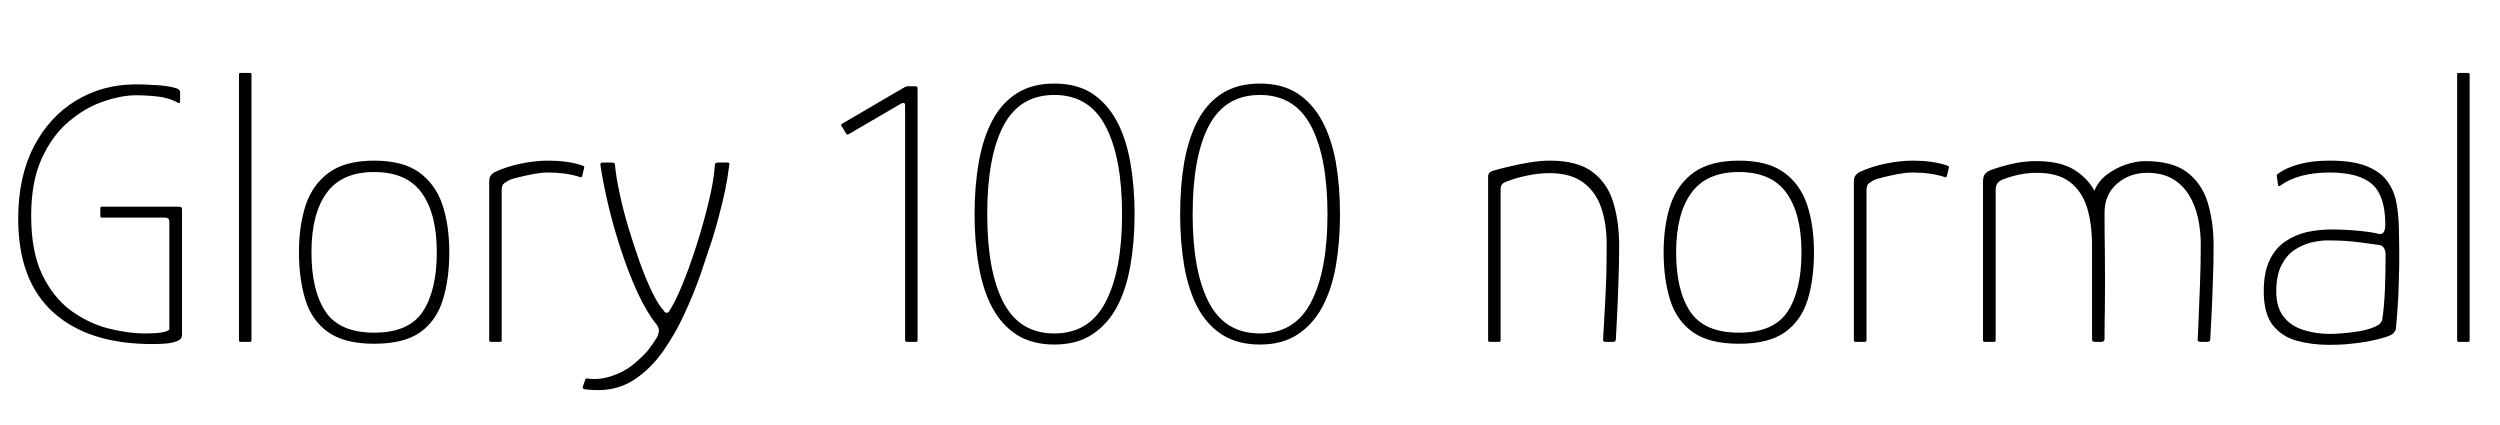 <svg xmlns="http://www.w3.org/2000/svg" xmlns:xlink="http://www.w3.org/1999/xlink" width="157.968" height="26.88"><path fill="black" d="M11.50 13.27L11.50 21.17Q11.50 21.43 11.20 21.55Q10.90 21.67 10.46 21.71Q10.03 21.74 9.62 21.74L9.62 21.74Q5.59 21.74 3.37 19.74Q1.15 17.74 1.15 13.82L1.15 13.82Q1.15 11.16 2.14 9.26Q3.12 7.37 4.81 6.35Q6.50 5.33 8.59 5.33L8.59 5.33Q9.14 5.33 9.90 5.38Q10.66 5.42 11.18 5.59L11.18 5.59Q11.30 5.64 11.34 5.70Q11.38 5.76 11.38 5.83L11.38 5.83L11.38 6.36Q11.38 6.46 11.35 6.49Q11.33 6.53 11.26 6.50L11.26 6.50Q10.66 6.17 9.97 6.10Q9.29 6.02 8.59 6.02L8.59 6.02Q7.68 6.02 6.54 6.41Q5.40 6.79 4.36 7.67Q3.31 8.54 2.64 10.01Q1.97 11.47 1.97 13.63L1.97 13.63Q1.97 15.89 2.66 17.34Q3.36 18.79 4.46 19.61Q5.57 20.42 6.83 20.75Q8.09 21.07 9.24 21.07L9.24 21.07Q10.42 21.07 10.70 20.83L10.70 20.83L10.70 14.04Q10.70 13.87 10.63 13.81Q10.56 13.75 10.44 13.75L10.44 13.75L6.41 13.75Q6.38 13.75 6.36 13.72Q6.34 13.68 6.34 13.68L6.34 13.68L6.34 13.13Q6.34 13.13 6.36 13.09Q6.38 13.06 6.41 13.06L6.41 13.06L11.28 13.06Q11.42 13.06 11.46 13.10Q11.50 13.15 11.50 13.27L11.50 13.27ZM15.10 21.50L15.10 21.50L15.10 4.70Q15.10 4.61 15.17 4.61L15.17 4.61L15.79 4.61Q15.89 4.61 15.89 4.70L15.89 4.70L15.89 21.50Q15.89 21.60 15.79 21.60L15.79 21.60L15.17 21.60Q15.10 21.60 15.10 21.50ZM23.64 21.72L23.64 21.72Q21.77 21.72 20.74 20.99Q19.70 20.26 19.30 18.95Q18.89 17.64 18.89 15.94L18.89 15.94Q18.89 14.23 19.33 12.92Q19.78 11.62 20.82 10.88Q21.86 10.15 23.64 10.15L23.64 10.15Q25.44 10.15 26.47 10.88Q27.50 11.62 27.95 12.92Q28.39 14.23 28.39 15.94L28.39 15.94Q28.39 17.64 27.98 18.95Q27.58 20.26 26.56 20.99Q25.54 21.72 23.64 21.72ZM23.64 21.02L23.64 21.02Q25.85 21.02 26.72 19.68Q27.60 18.34 27.60 15.94L27.60 15.94Q27.60 13.51 26.65 12.19Q25.70 10.87 23.64 10.87L23.64 10.87Q21.60 10.87 20.64 12.19Q19.68 13.51 19.68 15.94L19.68 15.94Q19.68 18.36 20.57 19.69Q21.46 21.02 23.64 21.02ZM34.63 10.15L34.63 10.15Q35.86 10.15 36.74 10.44L36.74 10.44Q36.79 10.46 36.86 10.49Q36.94 10.51 36.91 10.61L36.91 10.61L36.79 11.11Q36.77 11.18 36.72 11.20Q36.67 11.21 36.62 11.18L36.62 11.18Q36.19 11.04 35.69 10.97Q35.18 10.90 34.63 10.90L34.63 10.90Q34.25 10.90 33.73 10.99Q33.22 11.09 32.77 11.20Q32.33 11.30 32.14 11.40L32.14 11.40Q32.02 11.47 31.86 11.58Q31.70 11.69 31.70 12.02L31.70 12.02L31.70 21.50Q31.70 21.55 31.68 21.58Q31.66 21.60 31.61 21.60L31.61 21.60L31.01 21.60Q30.96 21.60 30.94 21.58Q30.91 21.55 30.91 21.50L30.91 21.50L30.91 11.54Q30.91 11.21 31.01 11.09Q31.10 10.97 31.27 10.87L31.27 10.87Q31.97 10.54 32.90 10.34Q33.84 10.15 34.63 10.15ZM41.50 20.52L41.50 20.52Q40.87 19.75 40.28 18.48Q39.70 17.21 39.22 15.73Q38.74 14.26 38.41 12.85Q38.09 11.45 37.94 10.44L37.94 10.44Q37.92 10.27 38.06 10.27L38.06 10.27L38.66 10.27Q38.71 10.27 38.78 10.30Q38.86 10.32 38.86 10.44L38.86 10.44Q38.93 11.21 39.16 12.25Q39.38 13.30 39.72 14.42Q40.06 15.55 40.44 16.61Q40.82 17.66 41.21 18.46Q41.59 19.25 41.93 19.61L41.93 19.61Q42.02 19.78 42.12 19.76Q42.22 19.75 42.24 19.73L42.24 19.73Q42.62 19.18 43.09 18.05Q43.56 16.92 44.00 15.53Q44.45 14.14 44.77 12.79Q45.10 11.45 45.17 10.44L45.17 10.44Q45.17 10.32 45.24 10.30Q45.31 10.27 45.38 10.27L45.38 10.27L45.96 10.27Q46.03 10.27 46.07 10.30Q46.10 10.32 46.08 10.44L46.08 10.44Q45.98 11.23 45.82 12.02Q45.65 12.82 45.44 13.60Q45.24 14.38 45 15.14L45 15.14Q44.71 16.03 44.29 17.26Q43.87 18.48 43.28 19.76Q42.70 21.05 41.92 22.16Q41.14 23.28 40.12 23.96Q39.10 24.65 37.80 24.65L37.80 24.65Q37.61 24.65 37.39 24.64Q37.18 24.62 36.96 24.60L36.96 24.60Q36.79 24.55 36.82 24.46L36.82 24.46L36.98 23.98Q37.01 23.93 37.07 23.92Q37.13 23.90 37.22 23.93L37.22 23.93Q37.94 24.02 38.77 23.72Q39.60 23.42 40.20 22.87L40.20 22.87Q40.68 22.46 40.93 22.15Q41.18 21.84 41.50 21.34L41.50 21.34Q41.59 21.19 41.63 20.96Q41.66 20.74 41.50 20.52ZM57.89 21.60L57.29 21.60Q57.19 21.60 57.19 21.50L57.19 21.50L57.19 6.67Q57.19 6.41 56.93 6.55L56.93 6.55L53.64 8.47Q53.52 8.54 53.47 8.45L53.47 8.45L53.18 7.97Q53.11 7.87 53.21 7.82L53.21 7.82L57.02 5.59Q57.17 5.50 57.24 5.47Q57.31 5.45 57.41 5.45L57.41 5.45L57.84 5.45Q57.98 5.45 57.98 5.59L57.98 5.59L57.98 21.50Q57.98 21.60 57.89 21.60L57.89 21.60ZM71.69 13.54L71.69 13.54Q71.69 15.29 71.42 16.80Q71.16 18.31 70.56 19.42Q69.96 20.52 69 21.14Q68.04 21.77 66.62 21.77L66.62 21.77Q65.23 21.77 64.26 21.16Q63.29 20.54 62.70 19.44Q62.11 18.34 61.85 16.82Q61.58 15.31 61.58 13.54L61.58 13.54Q61.58 11.74 61.85 10.24Q62.11 8.74 62.70 7.62Q63.29 6.50 64.26 5.89Q65.23 5.28 66.62 5.28L66.62 5.28Q68.04 5.28 69 5.90Q69.96 6.53 70.56 7.64Q71.16 8.76 71.42 10.26Q71.69 11.76 71.69 13.54ZM70.90 13.54L70.90 13.54Q70.90 9.96 69.86 7.98Q68.83 6.00 66.62 6.00L66.62 6.00Q64.42 6.00 63.40 7.96Q62.38 9.91 62.38 13.54L62.38 13.54Q62.38 17.14 63.40 19.10Q64.42 21.07 66.62 21.07L66.62 21.07Q68.83 21.07 69.86 19.08Q70.90 17.09 70.90 13.54ZM84.67 13.54L84.67 13.54Q84.67 15.29 84.41 16.80Q84.14 18.31 83.54 19.42Q82.94 20.52 81.98 21.14Q81.02 21.77 79.61 21.77L79.61 21.77Q78.22 21.77 77.24 21.16Q76.27 20.54 75.68 19.44Q75.10 18.34 74.83 16.82Q74.57 15.31 74.57 13.54L74.57 13.54Q74.57 11.74 74.83 10.24Q75.10 8.74 75.68 7.62Q76.27 6.50 77.24 5.89Q78.22 5.28 79.61 5.28L79.61 5.28Q81.02 5.28 81.98 5.90Q82.94 6.53 83.54 7.64Q84.14 8.76 84.41 10.26Q84.67 11.76 84.67 13.54ZM83.88 13.54L83.88 13.54Q83.88 9.96 82.85 7.98Q81.82 6.00 79.61 6.00L79.61 6.00Q77.40 6.00 76.38 7.96Q75.36 9.91 75.36 13.54L75.36 13.54Q75.36 17.14 76.38 19.10Q77.40 21.07 79.61 21.07L79.61 21.07Q81.82 21.07 82.85 19.08Q83.88 17.09 83.88 13.54ZM94.73 21.60L94.13 21.60Q94.03 21.60 94.03 21.50L94.03 21.50Q94.03 18.91 94.03 16.32Q94.03 13.73 94.03 11.14L94.03 11.14Q94.03 11.04 94.09 10.94Q94.15 10.85 94.37 10.78L94.37 10.78Q94.70 10.68 95.30 10.54Q95.90 10.39 96.61 10.27Q97.32 10.15 97.92 10.15L97.92 10.15Q99.67 10.15 100.62 10.86Q101.57 11.57 101.94 12.79Q102.31 14.02 102.31 15.53L102.31 15.53Q102.31 16.75 102.26 17.96Q102.22 19.18 102.17 20.11Q102.12 21.05 102.10 21.48L102.10 21.48Q102.07 21.55 102.04 21.58Q102 21.60 101.88 21.60L101.88 21.60L101.45 21.60Q101.35 21.60 101.32 21.56Q101.28 21.53 101.30 21.43L101.30 21.43Q101.30 21.24 101.34 20.64Q101.38 20.04 101.42 19.19Q101.47 18.34 101.50 17.35Q101.52 16.37 101.52 15.43L101.52 15.43Q101.52 14.09 101.16 13.08Q100.80 12.07 100.01 11.51Q99.22 10.94 97.92 10.94L97.92 10.94Q97.22 10.94 96.52 11.09Q95.81 11.23 95.26 11.45L95.26 11.45Q95.14 11.47 94.98 11.58Q94.82 11.69 94.82 11.95L94.82 11.95Q94.82 13.54 94.82 15.13Q94.82 16.73 94.82 18.32Q94.82 19.92 94.82 21.50L94.82 21.50Q94.82 21.60 94.73 21.60L94.73 21.60ZM109.87 21.72L109.87 21.72Q108.00 21.72 106.97 20.99Q105.94 20.26 105.53 18.95Q105.12 17.64 105.12 15.94L105.12 15.94Q105.12 14.23 105.56 12.92Q106.01 11.62 107.05 10.88Q108.10 10.15 109.87 10.15L109.87 10.15Q111.67 10.15 112.70 10.88Q113.74 11.62 114.18 12.92Q114.62 14.23 114.62 15.94L114.62 15.94Q114.62 17.64 114.22 18.95Q113.81 20.26 112.79 20.99Q111.77 21.72 109.87 21.72ZM109.87 21.02L109.87 21.02Q112.08 21.02 112.96 19.68Q113.83 18.34 113.83 15.94L113.83 15.94Q113.83 13.51 112.88 12.19Q111.94 10.87 109.87 10.87L109.87 10.87Q107.83 10.87 106.87 12.19Q105.91 13.51 105.91 15.94L105.91 15.94Q105.91 18.36 106.80 19.69Q107.69 21.02 109.87 21.02ZM120.86 10.15L120.86 10.15Q122.09 10.15 122.98 10.44L122.98 10.44Q123.02 10.46 123.10 10.49Q123.17 10.51 123.14 10.61L123.14 10.61L123.02 11.11Q123 11.18 122.95 11.20Q122.90 11.21 122.86 11.18L122.86 11.18Q122.42 11.04 121.92 10.97Q121.42 10.90 120.86 10.90L120.86 10.90Q120.48 10.90 119.96 10.99Q119.45 11.09 119.00 11.20Q118.56 11.30 118.37 11.40L118.37 11.40Q118.25 11.47 118.09 11.58Q117.94 11.69 117.94 12.02L117.94 12.02L117.94 21.50Q117.94 21.55 117.91 21.58Q117.89 21.60 117.84 21.60L117.84 21.60L117.24 21.60Q117.19 21.60 117.17 21.58Q117.14 21.55 117.14 21.50L117.14 21.50L117.14 11.54Q117.14 11.21 117.24 11.09Q117.34 10.97 117.50 10.87L117.50 10.87Q118.20 10.54 119.14 10.34Q120.07 10.15 120.86 10.15ZM126.00 21.60L125.40 21.60Q125.30 21.60 125.30 21.50L125.30 21.50L125.30 11.50Q125.30 11.16 125.41 11.02Q125.52 10.87 125.71 10.78L125.71 10.78Q125.95 10.68 126.42 10.54Q126.89 10.39 127.49 10.28Q128.09 10.18 128.66 10.18L128.66 10.18Q130.13 10.18 131.00 10.69Q131.88 11.21 132.34 12.05L132.34 12.05Q132.58 11.45 133.12 11.04Q133.66 10.63 134.32 10.40Q134.98 10.18 135.55 10.18L135.55 10.18Q137.26 10.18 138.19 10.88Q139.13 11.59 139.50 12.80Q139.87 14.02 139.87 15.53L139.87 15.53Q139.87 16.75 139.82 17.96Q139.78 19.18 139.73 20.10Q139.68 21.02 139.66 21.43L139.66 21.43Q139.66 21.53 139.61 21.56Q139.56 21.60 139.49 21.60L139.49 21.60L139.03 21.60Q138.94 21.60 138.90 21.56Q138.86 21.53 138.86 21.46L138.86 21.46Q138.89 21.19 138.92 20.23Q138.96 19.27 139.01 17.98Q139.06 16.68 139.06 15.43L139.06 15.43Q139.06 14.57 138.88 13.75Q138.70 12.94 138.30 12.30Q137.90 11.66 137.26 11.29Q136.61 10.92 135.67 10.92L135.67 10.92Q134.57 10.92 133.78 11.60Q132.98 12.29 132.98 13.44L132.98 13.44Q132.98 14.86 133.00 15.91Q133.01 16.97 133.01 17.83Q133.01 18.70 133.00 19.55Q132.98 20.40 132.98 21.41L132.98 21.41Q132.98 21.60 132.79 21.60L132.79 21.60L132.36 21.60Q132.19 21.60 132.19 21.43L132.19 21.43L132.19 15.53Q132.19 14.14 131.87 13.10Q131.54 12.07 130.79 11.50Q130.03 10.92 128.71 10.92L128.71 10.92Q128.11 10.92 127.56 11.04Q127.01 11.16 126.58 11.33L126.58 11.33Q126.10 11.50 126.10 11.98L126.10 11.98L126.10 21.50Q126.10 21.60 126.00 21.60L126.00 21.60ZM147.19 21.79L147.19 21.79Q146.06 21.79 145.12 21.53Q144.17 21.26 143.60 20.53Q143.04 19.80 143.04 18.41L143.04 18.41Q143.04 17.21 143.41 16.44Q143.78 15.67 144.41 15.25Q145.03 14.83 145.79 14.66Q146.54 14.50 147.29 14.50L147.29 14.50Q148.15 14.50 149.00 14.58Q149.86 14.66 150.31 14.78L150.31 14.78Q150.72 14.86 150.72 14.18L150.72 14.18Q150.72 12.38 149.89 11.64Q149.06 10.90 147.19 10.90L147.19 10.90Q146.23 10.90 145.43 11.11Q144.62 11.33 144.12 11.71L144.12 11.71Q144.07 11.76 144.01 11.76Q143.95 11.76 143.95 11.71L143.95 11.71L143.86 11.11Q143.86 11.06 143.88 11.04Q143.90 11.02 143.93 10.99L143.93 10.99Q144.48 10.58 145.30 10.37Q146.11 10.15 147.19 10.15L147.19 10.15Q148.68 10.15 149.54 10.50Q150.41 10.85 150.84 11.44Q151.27 12.02 151.42 12.79Q151.56 13.56 151.58 14.42L151.58 14.42Q151.61 15.72 151.60 16.75Q151.58 17.78 151.54 18.76Q151.49 19.73 151.39 20.78L151.39 20.78Q151.37 20.90 151.25 21.04Q151.13 21.17 150.77 21.29L150.77 21.29Q150.41 21.41 149.98 21.50Q149.54 21.60 149.08 21.66Q148.61 21.72 148.14 21.76Q147.67 21.79 147.19 21.79ZM147.26 21.10L147.26 21.10Q147.50 21.10 148.01 21.06Q148.51 21.02 149.08 20.93Q149.64 20.83 150.06 20.65Q150.48 20.47 150.53 20.18L150.53 20.18Q150.65 19.39 150.70 18.24Q150.74 17.09 150.74 16.13L150.74 16.13Q150.74 15.55 150.34 15.48L150.34 15.48Q149.95 15.43 149.09 15.31Q148.22 15.19 147.07 15.19L147.07 15.19Q146.62 15.19 146.05 15.32Q145.49 15.46 144.98 15.79Q144.48 16.13 144.16 16.76Q143.83 17.40 143.83 18.41L143.83 18.41Q143.83 19.42 144.29 20.00Q144.74 20.59 145.52 20.84Q146.30 21.10 147.26 21.10ZM155.26 21.50L155.26 21.50L155.26 4.70Q155.26 4.61 155.33 4.61L155.33 4.61L155.95 4.61Q156.05 4.61 156.05 4.70L156.05 4.70L156.05 21.50Q156.05 21.60 155.95 21.60L155.95 21.60L155.33 21.60Q155.26 21.60 155.26 21.50Z"/></svg>